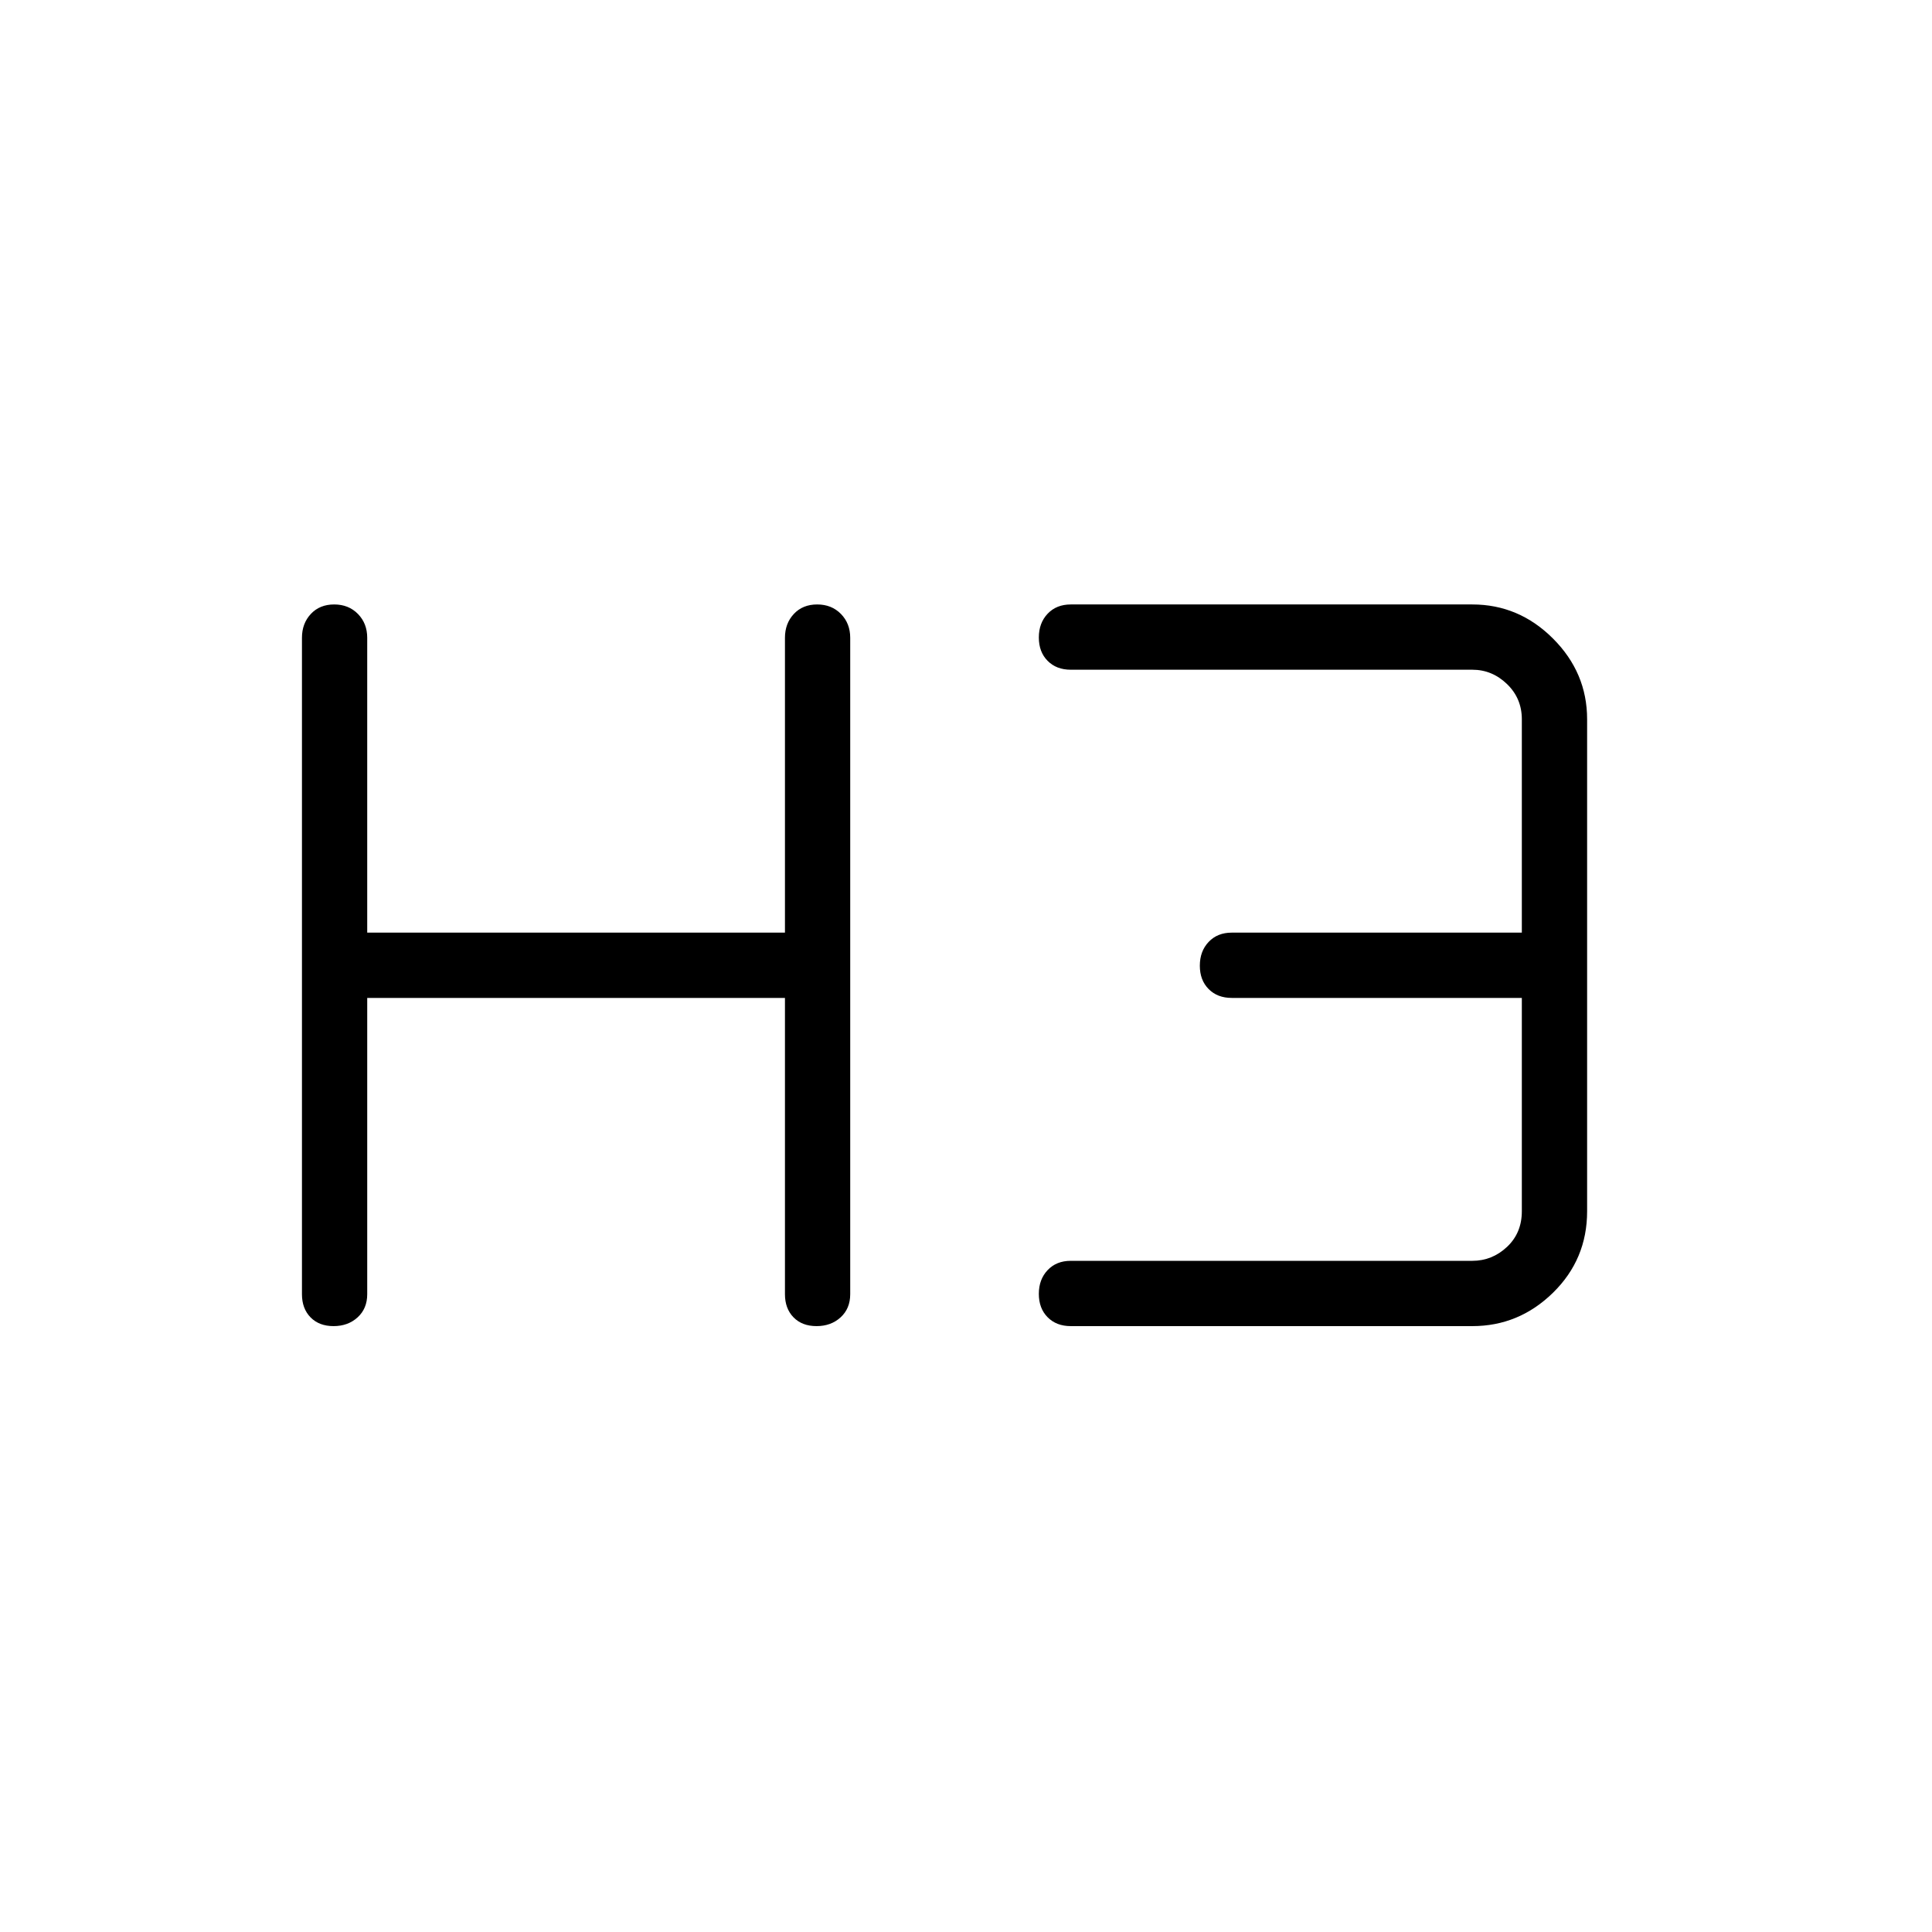 <svg xmlns="http://www.w3.org/2000/svg" height="40" viewBox="0 -960 960 960" width="40"><path d="M165.74-301.06q-7.19 0-11.45-4.37-4.25-4.36-4.25-11.49v-326.16q0-7.13 4.41-11.85t11.6-4.72q7.19 0 11.81 4.72 4.61 4.72 4.61 11.85v146.5h207.57v-146.5q0-7.13 4.41-11.85t11.6-4.72q7.19 0 11.81 4.72 4.61 4.72 4.61 11.85v326.16q0 7.13-4.76 11.49-4.77 4.37-11.97 4.37-7.19 0-11.45-4.37-4.25-4.36-4.25-11.49v-147.22H182.47v147.22q0 7.13-4.76 11.49-4.77 4.37-11.97 4.37Zm366.31 0q-7.13 0-11.49-4.41-4.37-4.41-4.37-11.61 0-7.19 4.37-11.8 4.36-4.62 11.49-4.62h199.53q9.87 0 17.24-6.92 7.37-6.93 7.37-17.7v-106.02H612.05q-7.13 0-11.49-4.41-4.37-4.41-4.37-11.6 0-7.2 4.37-11.81 4.36-4.62 11.49-4.62h144.14V-602.6q0-10.39-7.37-17.5-7.37-7.12-17.24-7.12H532.05q-7.13 0-11.49-4.41-4.37-4.41-4.37-11.6 0-7.19 4.37-11.81 4.36-4.61 11.49-4.61h199.53q23.15 0 40.1 16.94 16.95 16.95 16.95 40.11v244.48q0 23.88-16.95 40.47t-40.1 16.59H532.05Z"/></svg>